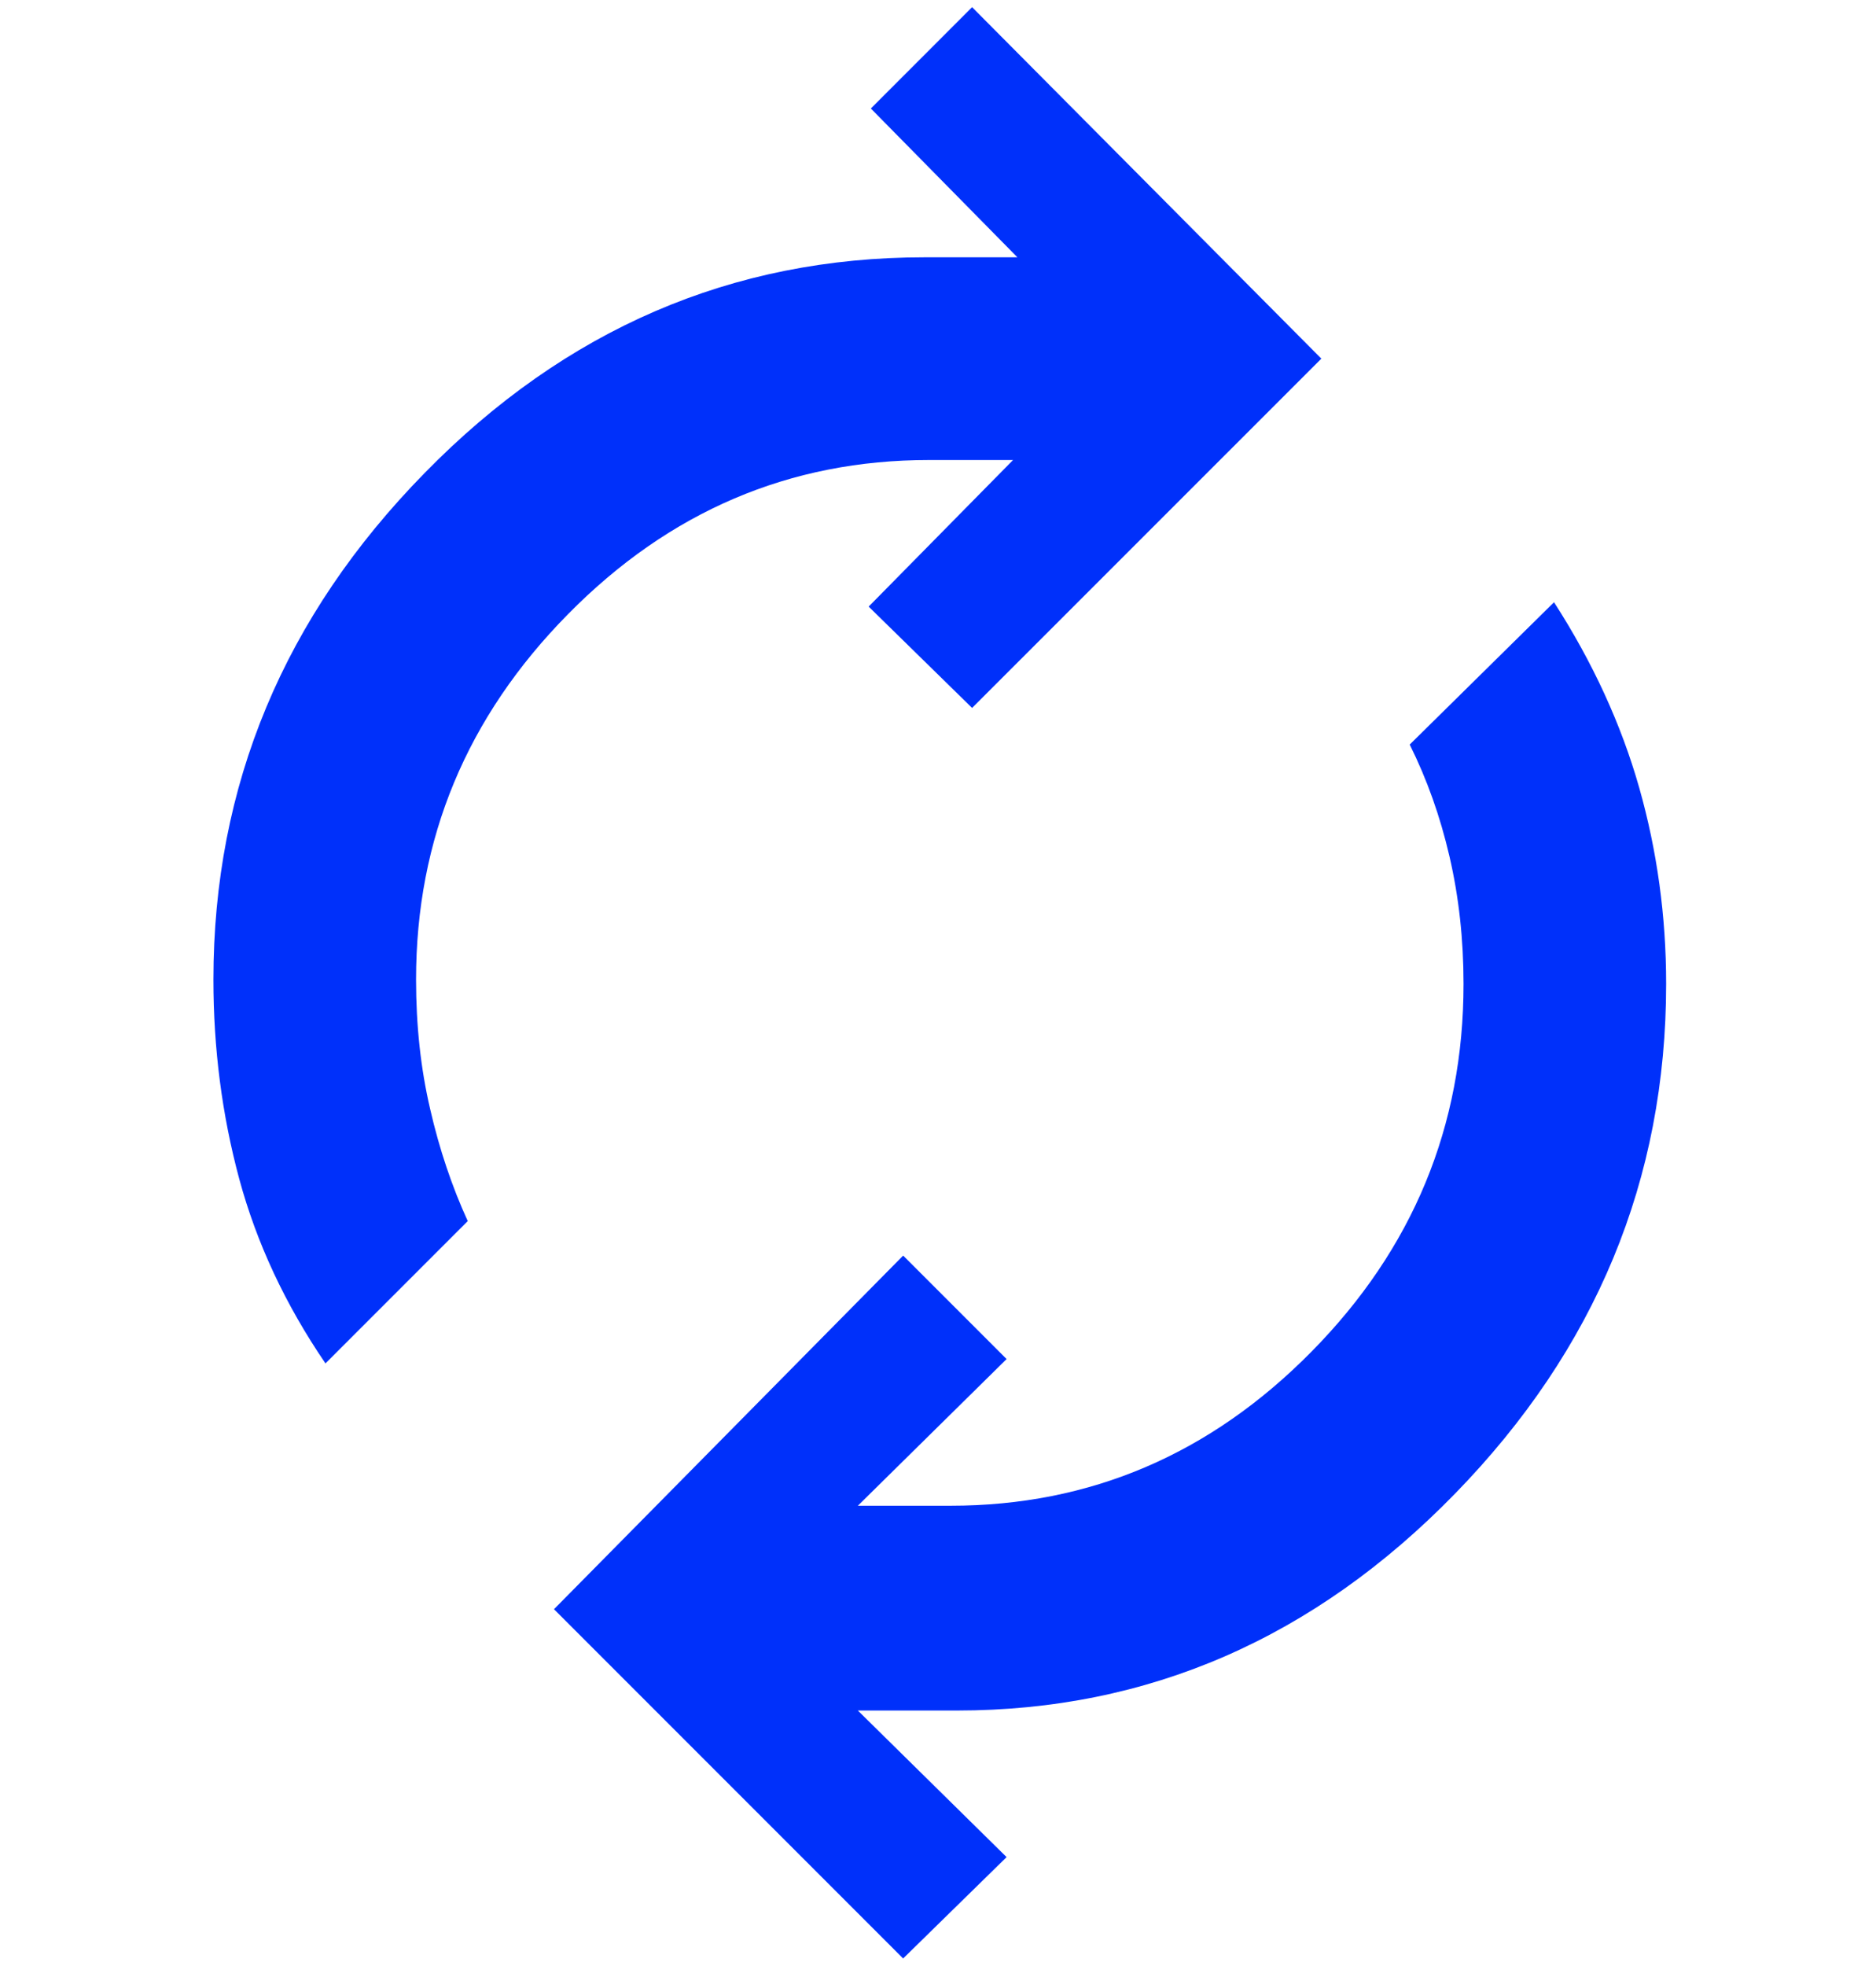 <?xml version="1.0" encoding="UTF-8"?>
<svg xmlns="http://www.w3.org/2000/svg" version="1.1" viewBox="0 0 87.98 92.151">
  <defs>
    <style>
      .cls-1 {
        fill: #0030fa;
      }
    </style>
  </defs>
  <!-- Generator: Adobe Illustrator 28.7.1, SVG Export Plug-In . SVG Version: 1.2.0 Build 142)  -->
  <g>
    <g id="Capa_1">
      <path class="cls-1" d="M15.263,63.917c-1.887-2.765-3.229-5.645-4.042-8.644-.809-2.999-1.212-6.117-1.212-9.349,0-9.096,3.302-17.015,9.909-23.753,6.6-6.742,14.419-10.109,23.446-10.109h4.349l-6.872-6.976L45.589.336l16.379,16.478-16.379,16.375-4.851-4.751,6.772-6.872h-3.942c-6.535,0-12.179,2.408-16.927,7.225-4.755,4.82-7.129,10.53-7.129,17.134,0,2.155.219,4.176.66,6.063.433,1.891,1.024,3.639,1.764,5.258l-6.673,6.673ZM42.356,91.816l-16.375-16.375,16.375-16.578,4.851,4.851-6.976,6.876h4.349c6.535,0,12.18-2.408,16.931-7.229,4.751-4.817,7.125-10.561,7.125-17.234,0-2.09-.219-4.076-.656-5.963-.437-1.891-1.062-3.639-1.868-5.258l6.768-6.673c1.822,2.83,3.152,5.729,3.996,8.697.84,2.961,1.262,6.028,1.262,9.196,0,9.165-3.302,17.13-9.905,23.903-6.604,6.776-14.388,10.162-23.35,10.162h-4.652l6.976,6.872-4.851,4.751Z"/>
    </g>
  </g>
</svg>